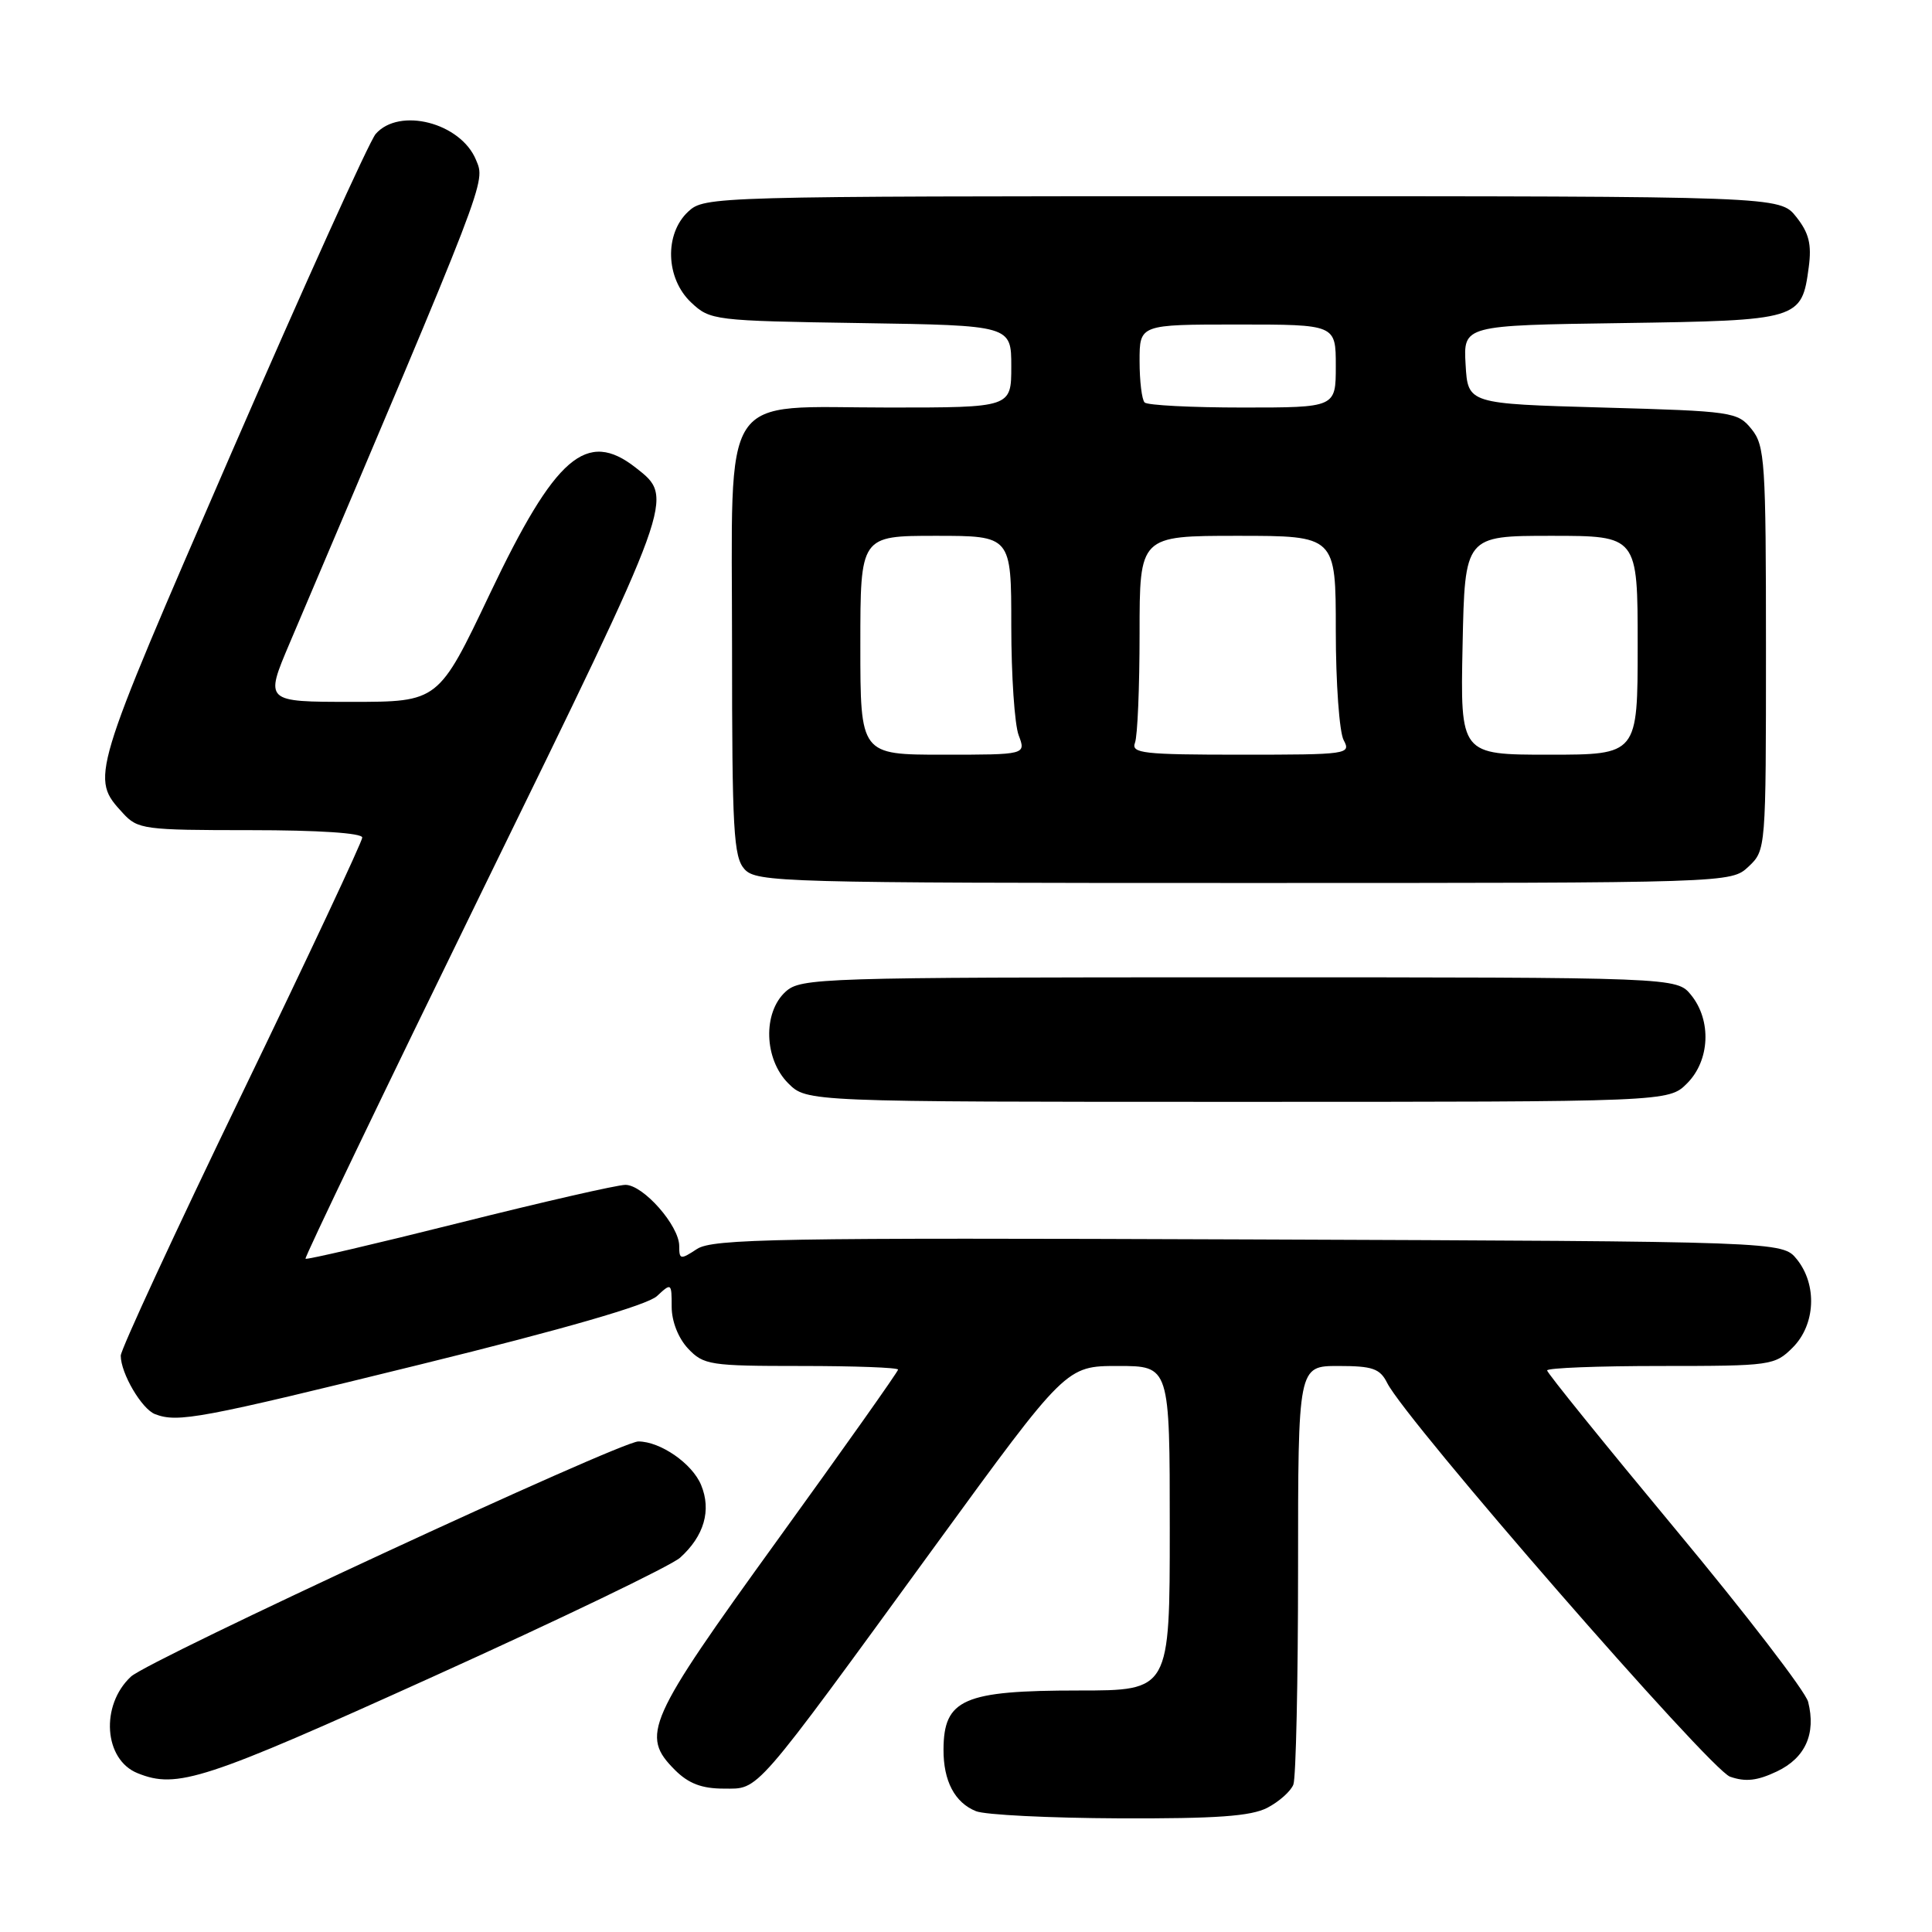 <?xml version="1.0" encoding="UTF-8" standalone="no"?>
<!DOCTYPE svg PUBLIC "-//W3C//DTD SVG 1.1//EN" "http://www.w3.org/Graphics/SVG/1.1/DTD/svg11.dtd" >
<svg xmlns="http://www.w3.org/2000/svg" xmlns:xlink="http://www.w3.org/1999/xlink" version="1.1" viewBox="0 0 256 256">
 <g >
 <path fill="currentColor"
d=" M 167.93 239.54 C 169.48 238.73 171.04 237.35 171.38 236.46 C 171.72 235.56 172.00 222.72 172.00 207.92 C 172.00 181.00 172.00 181.00 177.34 181.00 C 181.88 181.00 182.85 181.34 183.81 183.25 C 186.31 188.25 226.57 234.48 229.24 235.42 C 231.30 236.14 232.85 235.96 235.46 234.72 C 239.22 232.93 240.65 229.73 239.59 225.51 C 239.25 224.14 231.32 213.83 221.98 202.60 C 212.64 191.36 205.00 181.91 205.00 181.59 C 205.00 181.26 211.77 181.00 220.05 181.00 C 234.69 181.00 235.16 180.93 237.55 178.55 C 240.57 175.52 240.81 170.23 238.09 166.86 C 236.18 164.50 236.18 164.50 165.44 164.23 C 103.08 163.99 94.43 164.14 92.35 165.50 C 90.16 166.94 90.00 166.91 90.00 165.10 C 90.00 162.41 85.24 157.00 82.87 157.00 C 81.80 157.00 71.89 159.27 60.84 162.04 C 49.79 164.81 40.63 166.95 40.48 166.79 C 40.33 166.63 50.96 144.51 64.09 117.64 C 89.55 65.56 89.39 66.02 84.25 61.98 C 77.73 56.86 73.59 60.43 64.91 78.68 C 58.10 93.00 58.10 93.00 46.59 93.00 C 35.08 93.00 35.08 93.00 38.37 85.25 C 64.80 23.05 64.34 24.24 63.07 21.18 C 61.04 16.26 52.91 14.17 49.78 17.75 C 48.94 18.71 40.30 37.84 30.56 60.25 C 11.93 103.17 11.97 103.03 16.29 107.75 C 18.25 109.89 19.08 110.00 33.17 110.00 C 42.16 110.00 48.00 110.38 48.00 110.98 C 48.00 111.51 40.80 126.85 32.00 145.06 C 23.20 163.27 16.00 178.83 16.00 179.63 C 16.00 181.97 18.78 186.70 20.54 187.38 C 23.57 188.54 26.44 188.00 55.77 180.78 C 74.80 176.10 85.78 172.92 87.05 171.74 C 88.96 169.96 89.00 169.99 89.00 173.15 C 89.00 175.08 89.87 177.30 91.17 178.69 C 93.23 180.87 94.06 181.00 106.17 181.00 C 113.23 181.00 119.00 181.21 119.00 181.48 C 119.00 181.74 111.80 191.92 103.00 204.09 C 85.67 228.07 84.84 229.93 89.45 234.55 C 91.24 236.33 93.00 237.00 95.89 237.00 C 100.66 237.00 99.58 238.24 123.97 204.75 C 141.27 181.00 141.27 181.00 148.14 181.00 C 155.00 181.00 155.00 181.00 155.00 202.50 C 155.00 224.00 155.00 224.00 142.93 224.00 C 127.66 224.00 125.05 225.14 125.02 231.82 C 125.00 235.99 126.51 238.86 129.32 239.99 C 130.52 240.48 139.06 240.90 148.30 240.94 C 161.19 240.99 165.76 240.66 167.93 239.54 Z  M 57.41 222.15 C 74.24 214.54 88.96 207.45 90.12 206.40 C 93.30 203.53 94.29 200.12 92.90 196.77 C 91.73 193.93 87.50 191.00 84.58 191.00 C 82.18 191.00 19.74 219.94 17.35 222.16 C 13.27 225.96 13.76 233.17 18.24 234.96 C 23.47 237.07 27.04 235.90 57.41 222.15 Z  M 223.55 143.55 C 226.57 140.52 226.81 135.23 224.09 131.86 C 222.18 129.50 222.18 129.50 164.19 129.50 C 108.58 129.50 106.12 129.58 104.10 131.40 C 101.06 134.16 101.23 140.33 104.45 143.55 C 106.91 146.00 106.91 146.00 164.00 146.00 C 221.09 146.00 221.09 146.00 223.55 143.55 Z  M 231.69 114.83 C 233.99 112.66 234.00 112.57 234.00 85.94 C 234.00 61.14 233.86 59.05 232.09 56.86 C 230.24 54.58 229.60 54.48 212.34 54.00 C 194.50 53.50 194.50 53.50 194.20 48.31 C 193.90 43.11 193.90 43.11 214.92 42.81 C 238.46 42.46 238.74 42.38 239.67 35.39 C 240.07 32.38 239.70 30.87 238.02 28.75 C 235.85 26.00 235.85 26.00 164.62 26.00 C 94.31 26.00 93.35 26.03 91.19 28.04 C 88.01 31.00 88.20 36.90 91.58 40.08 C 94.10 42.45 94.57 42.51 114.08 42.81 C 134.00 43.12 134.00 43.12 134.00 48.56 C 134.00 54.00 134.00 54.00 117.81 54.00 C 95.08 54.00 97.00 51.07 97.00 85.85 C 97.00 110.03 97.20 113.56 98.65 115.17 C 100.23 116.91 103.59 117.00 164.84 117.00 C 229.37 117.00 229.37 117.00 231.69 114.83 Z  M 114.00 85.50 C 114.00 71.00 114.00 71.00 124.00 71.00 C 134.00 71.00 134.00 71.00 134.00 82.93 C 134.00 89.50 134.44 96.02 134.98 97.43 C 135.95 100.00 135.95 100.00 124.98 100.00 C 114.00 100.00 114.00 100.00 114.00 85.50 Z  M 150.39 98.42 C 150.73 97.55 151.00 91.02 151.00 83.92 C 151.00 71.00 151.00 71.00 164.00 71.00 C 177.00 71.00 177.00 71.00 177.00 83.57 C 177.00 90.48 177.47 97.00 178.04 98.07 C 179.04 99.94 178.59 100.00 164.43 100.00 C 151.49 100.00 149.86 99.82 150.39 98.42 Z  M 193.80 85.50 C 194.10 71.00 194.10 71.00 205.55 71.00 C 217.00 71.00 217.00 71.00 217.00 85.50 C 217.00 100.00 217.00 100.00 205.25 100.00 C 193.50 100.00 193.50 100.00 193.80 85.50 Z  M 151.67 53.33 C 151.30 52.97 151.00 50.49 151.00 47.83 C 151.00 43.00 151.00 43.00 164.00 43.00 C 177.00 43.00 177.00 43.00 177.00 48.50 C 177.00 54.00 177.00 54.00 164.67 54.00 C 157.88 54.00 152.03 53.70 151.67 53.33 Z "/>
</g>
</svg>